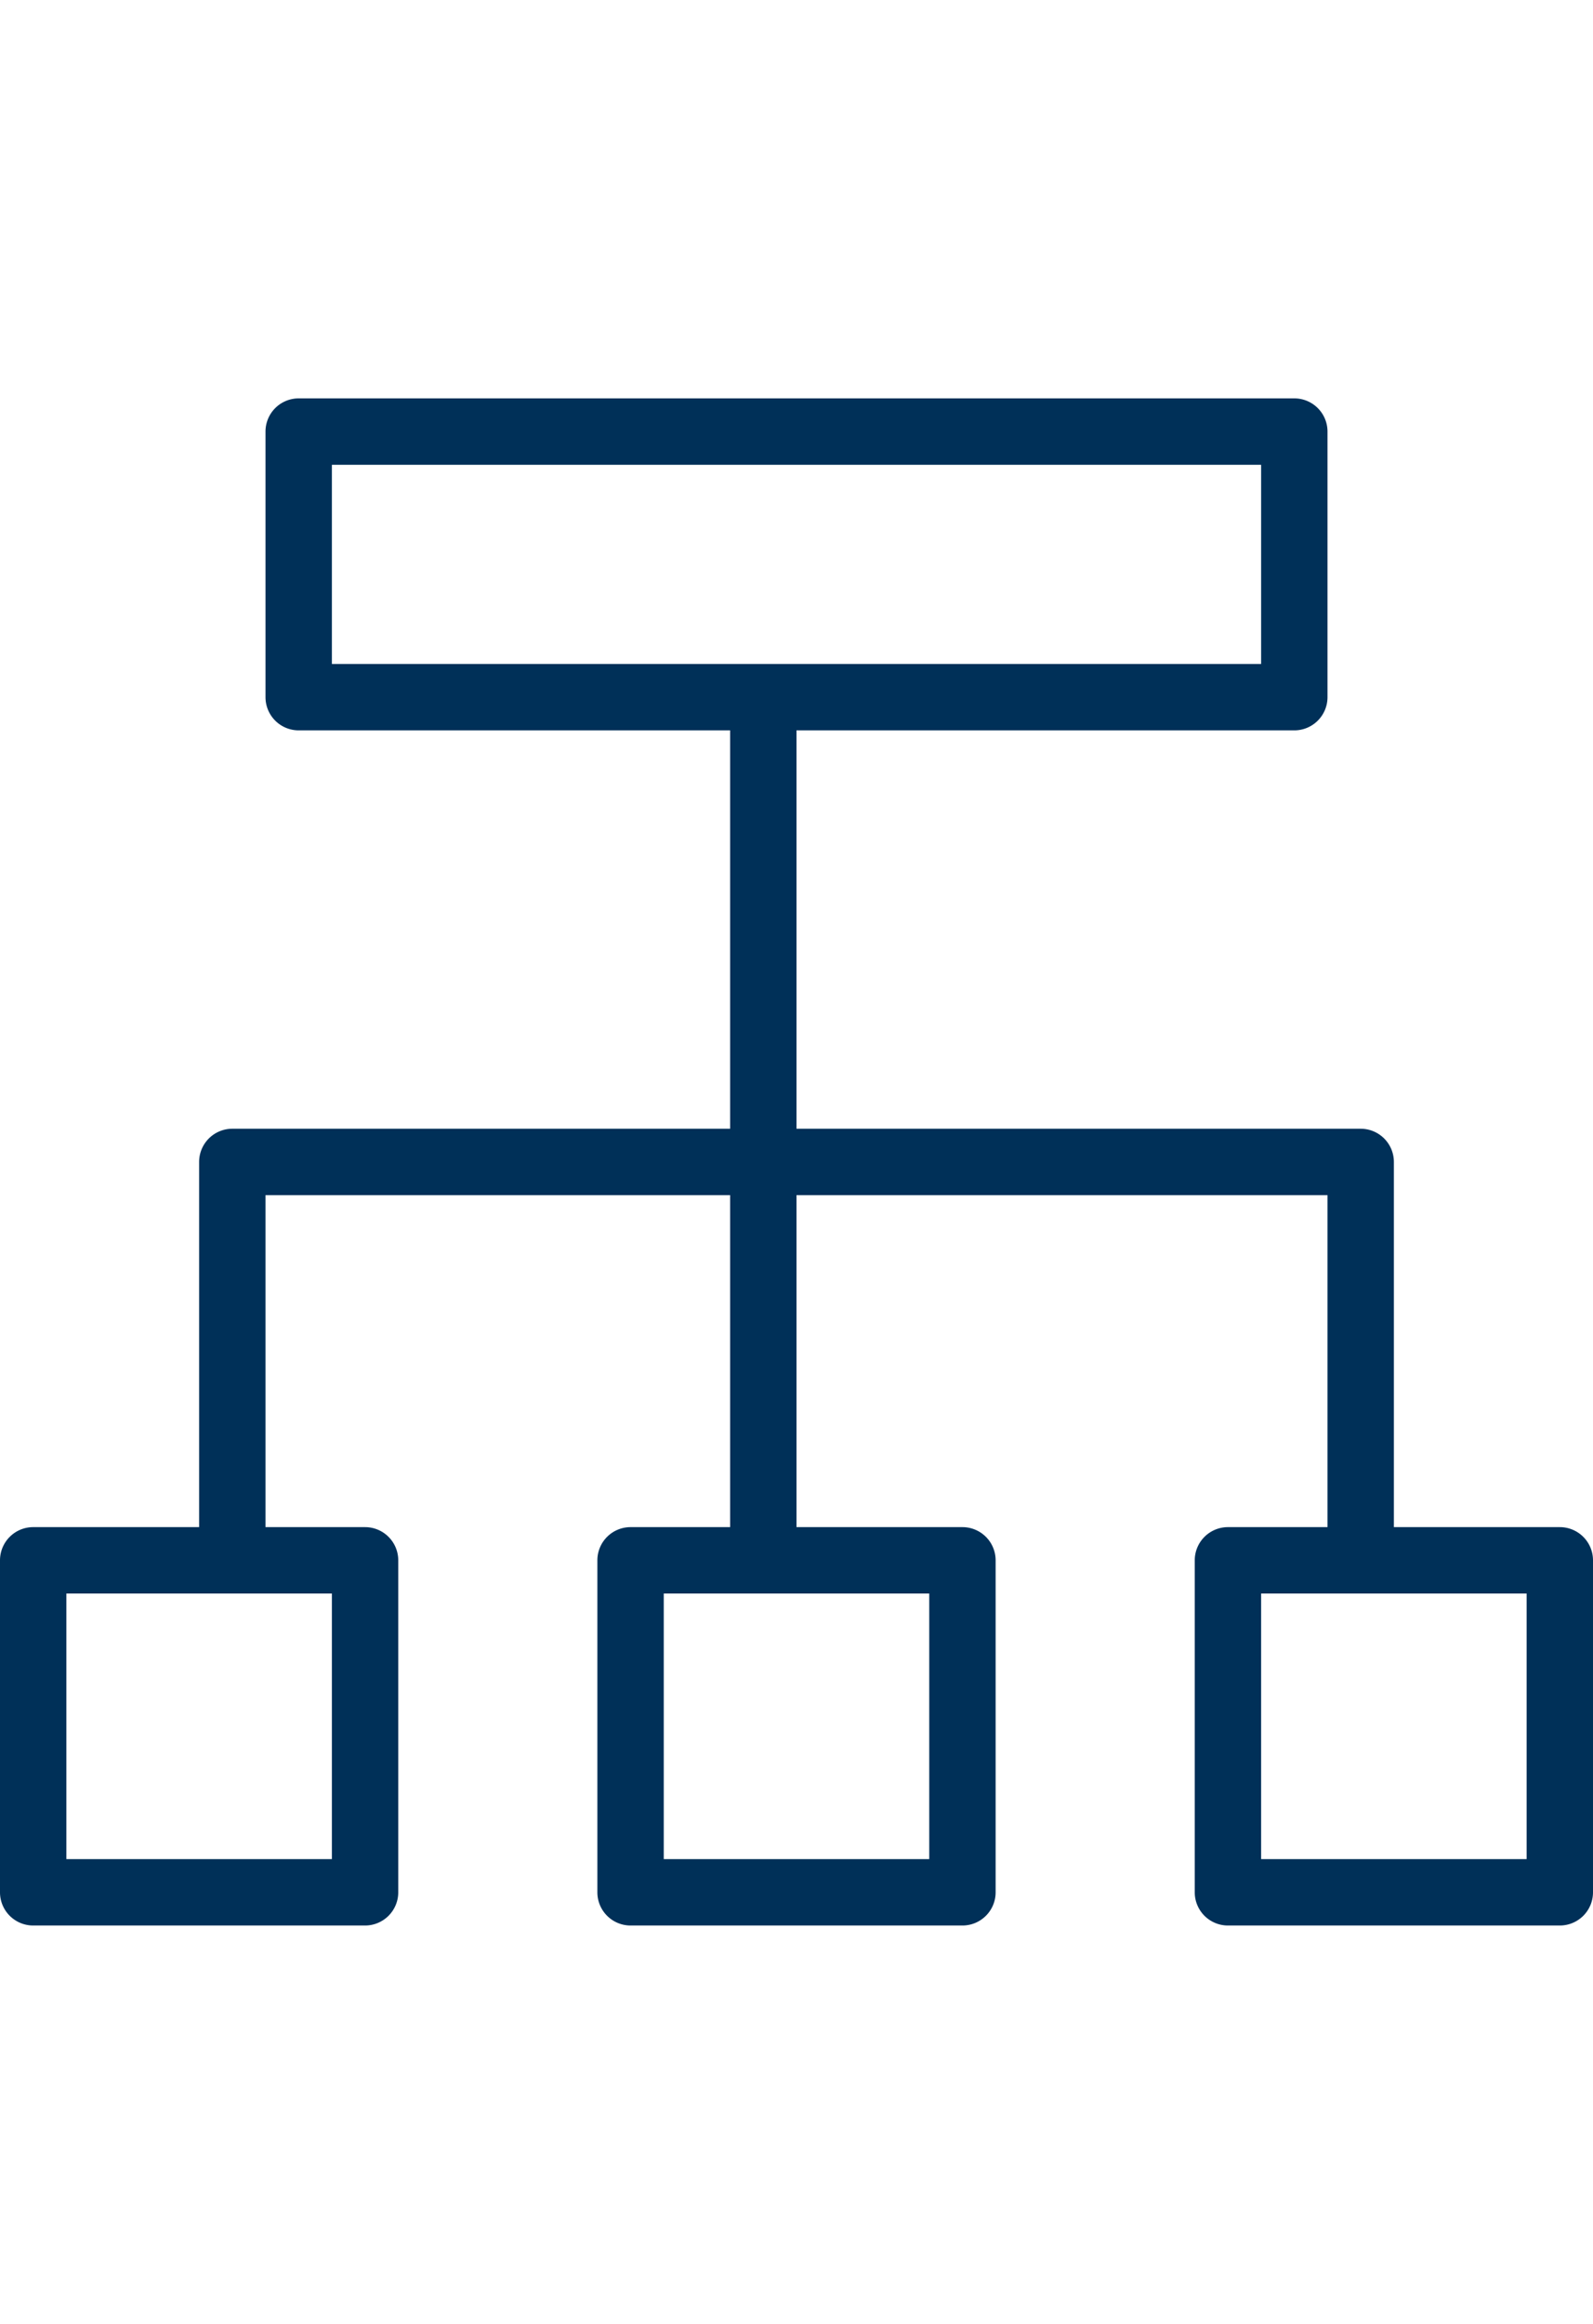 <svg id="47b3fb83-e469-4506-b535-8f4cb1150db5" data-name="Layer 1" xmlns="http://www.w3.org/2000/svg" viewBox="0 0 24 35"><title>icons</title><path d="M23.5,23H21V17.5a.5.5,0,0,0-.5-.5H12V11h7.5a.5.5,0,0,0,.5-.5v-4a.5.5,0,0,0-.5-.5H4.5a.5.5,0,0,0-.5.5v4a.5.5,0,0,0,.5.5H11v6H3.5a.5.5,0,0,0-.5.5V23H.5a.5.5,0,0,0-.5.5v5a.5.5,0,0,0,.5.5h5a.5.5,0,0,0,.5-.5v-5a.5.5,0,0,0-.5-.5H4V18h7v5H9.5a.5.5,0,0,0-.5.5v5a.5.5,0,0,0,.5.5h5a.5.5,0,0,0,.5-.5v-5a.5.5,0,0,0-.5-.5H12V18h8v5H18.5a.5.5,0,0,0-.5.5v5a.5.5,0,0,0,.5.5h5a.5.5,0,0,0,.5-.5v-5A.5.5,0,0,0,23.5,23ZM5,10V7H19v3H5ZM5,24v4H1V24H5Zm9,0v4H10V24h4Zm9,4H19V24h4Z" style="fill:#003058"/></svg>